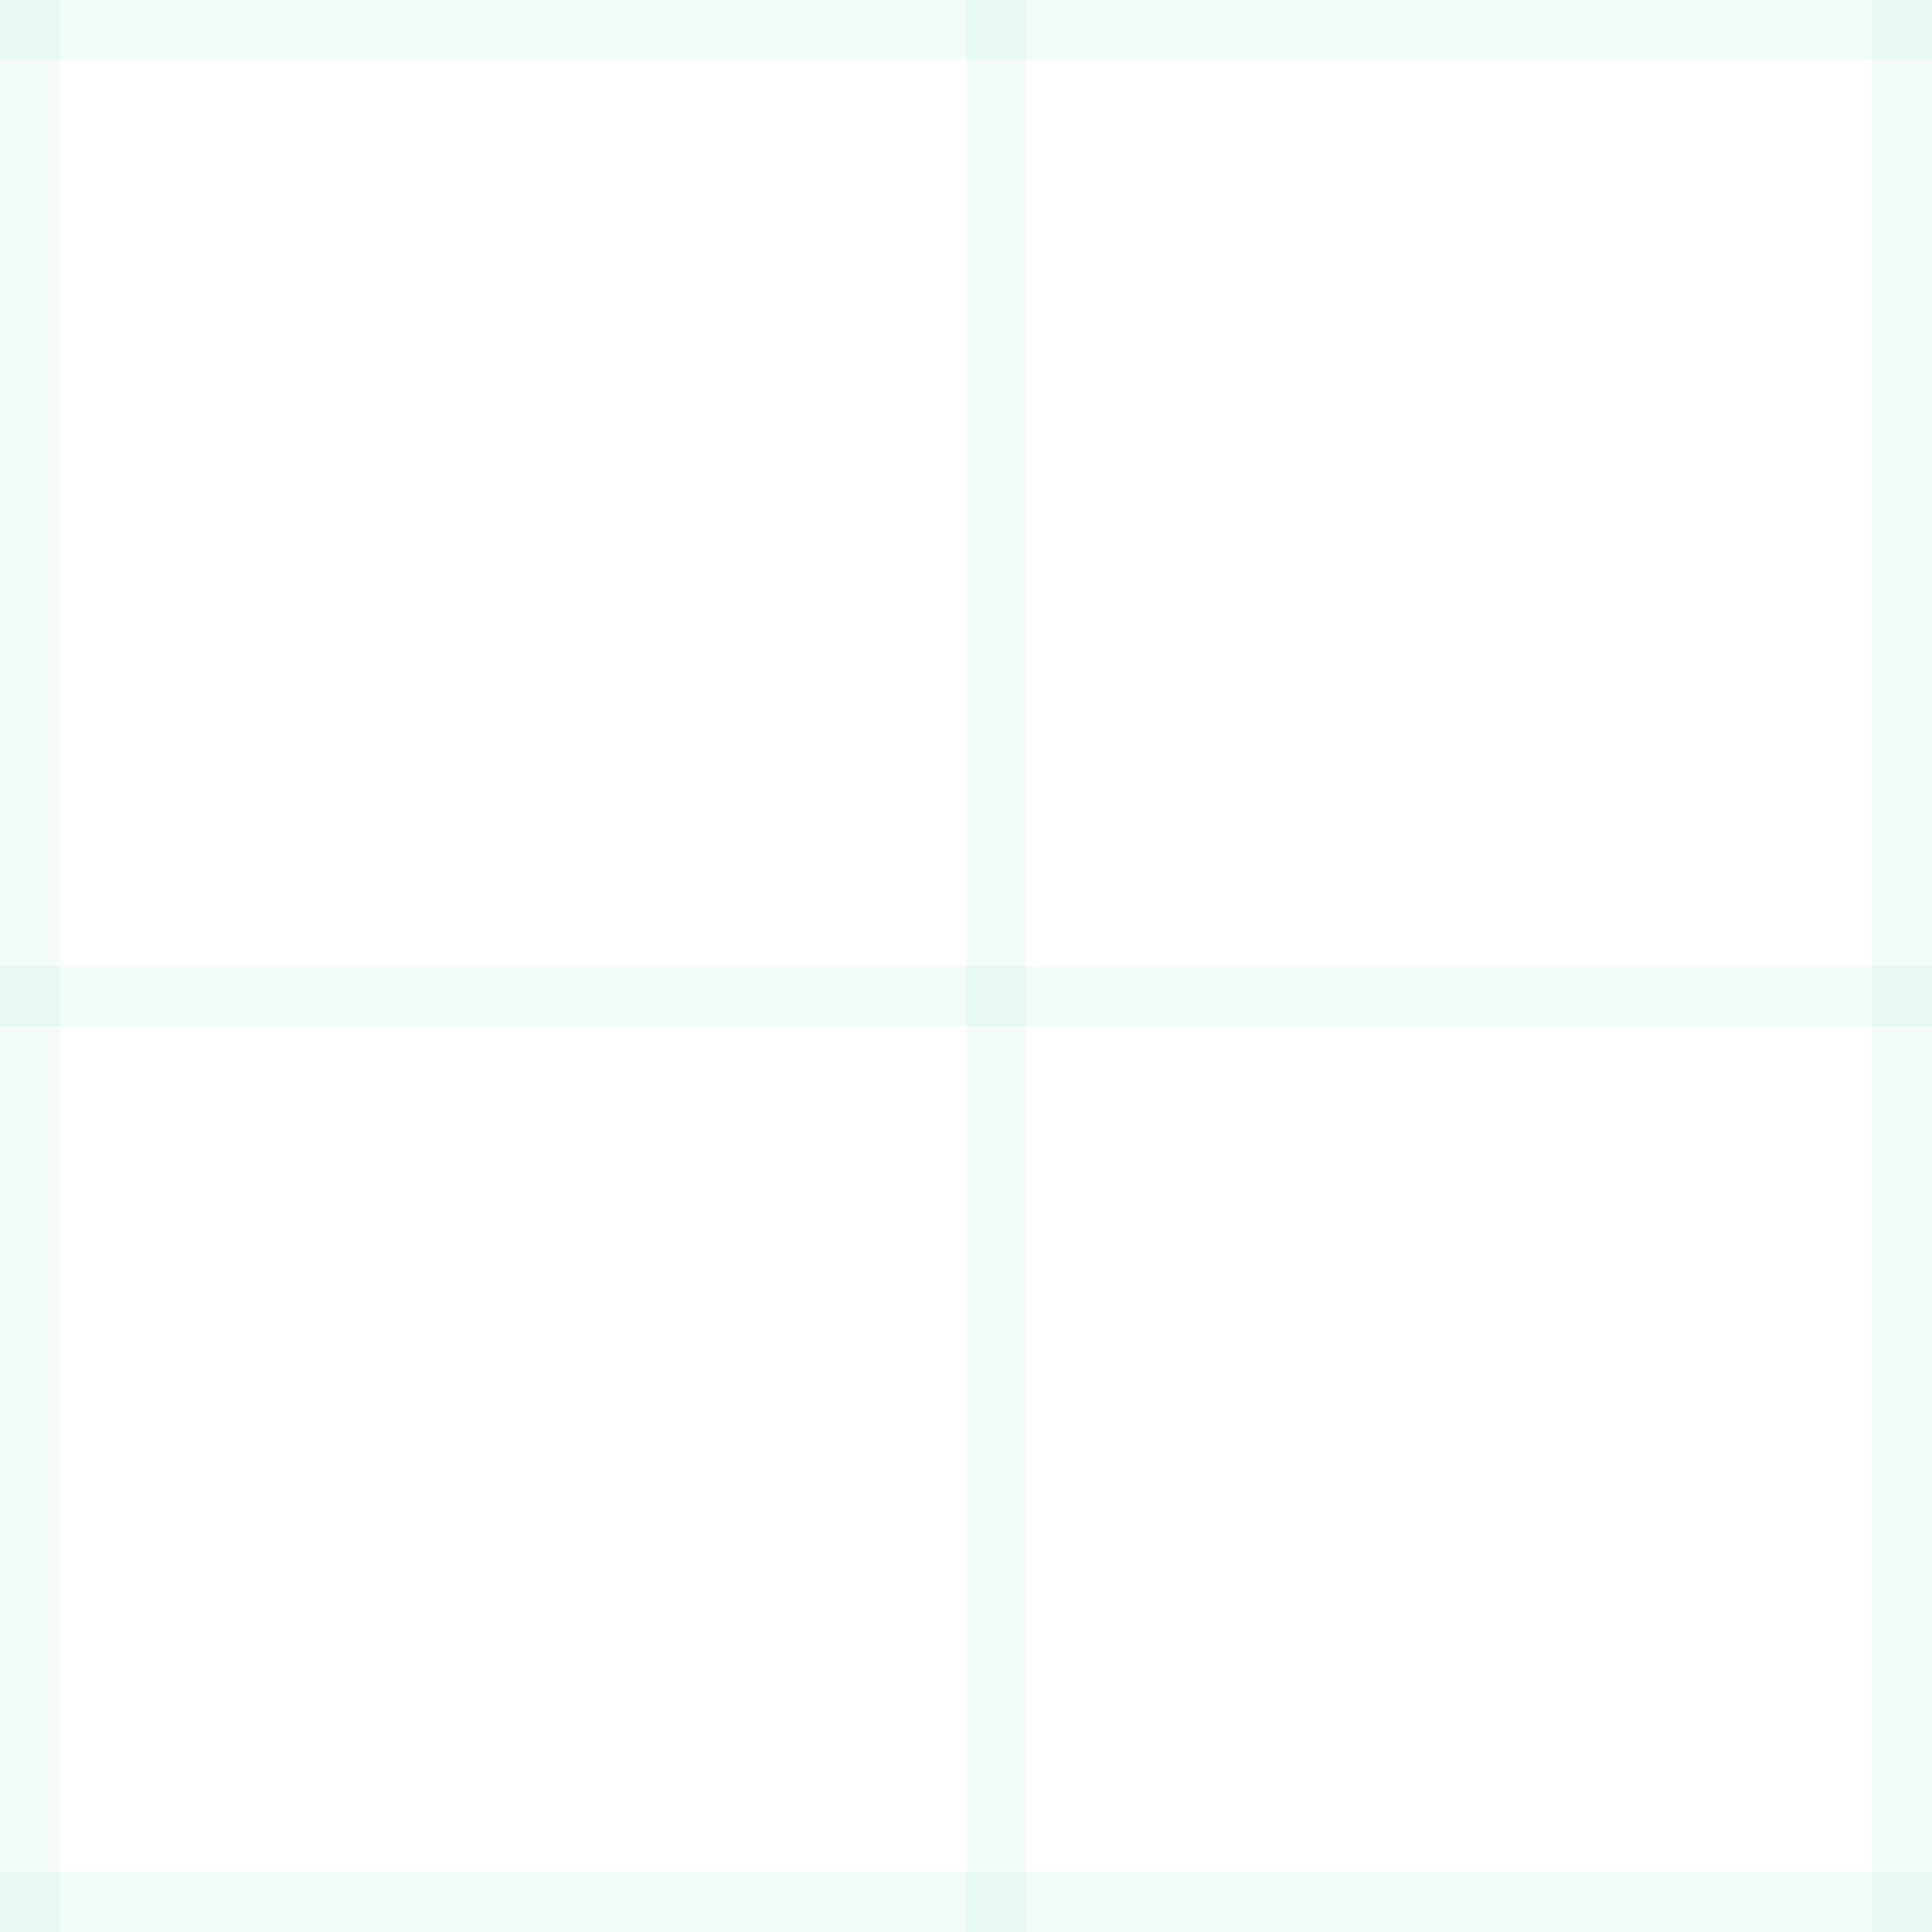 <?xml version="1.0" encoding="UTF-8"?>
<svg width="32" height="32" viewBox="0 0 32 32" fill="none" xmlns="http://www.w3.org/2000/svg">
  <path d="M0 0H1V32H0V0Z" fill="#10B981" fill-opacity="0.05"/>
  <path d="M16 0H17V32H16V0Z" fill="#10B981" fill-opacity="0.05"/>
  <path d="M31 0H32V32H31V0Z" fill="#10B981" fill-opacity="0.05"/>
  <path d="M0 0V1H32V0H0Z" fill="#10B981" fill-opacity="0.05"/>
  <path d="M0 16V17H32V16H0Z" fill="#10B981" fill-opacity="0.05"/>
  <path d="M0 31V32H32V31H0Z" fill="#10B981" fill-opacity="0.05"/>
</svg>

